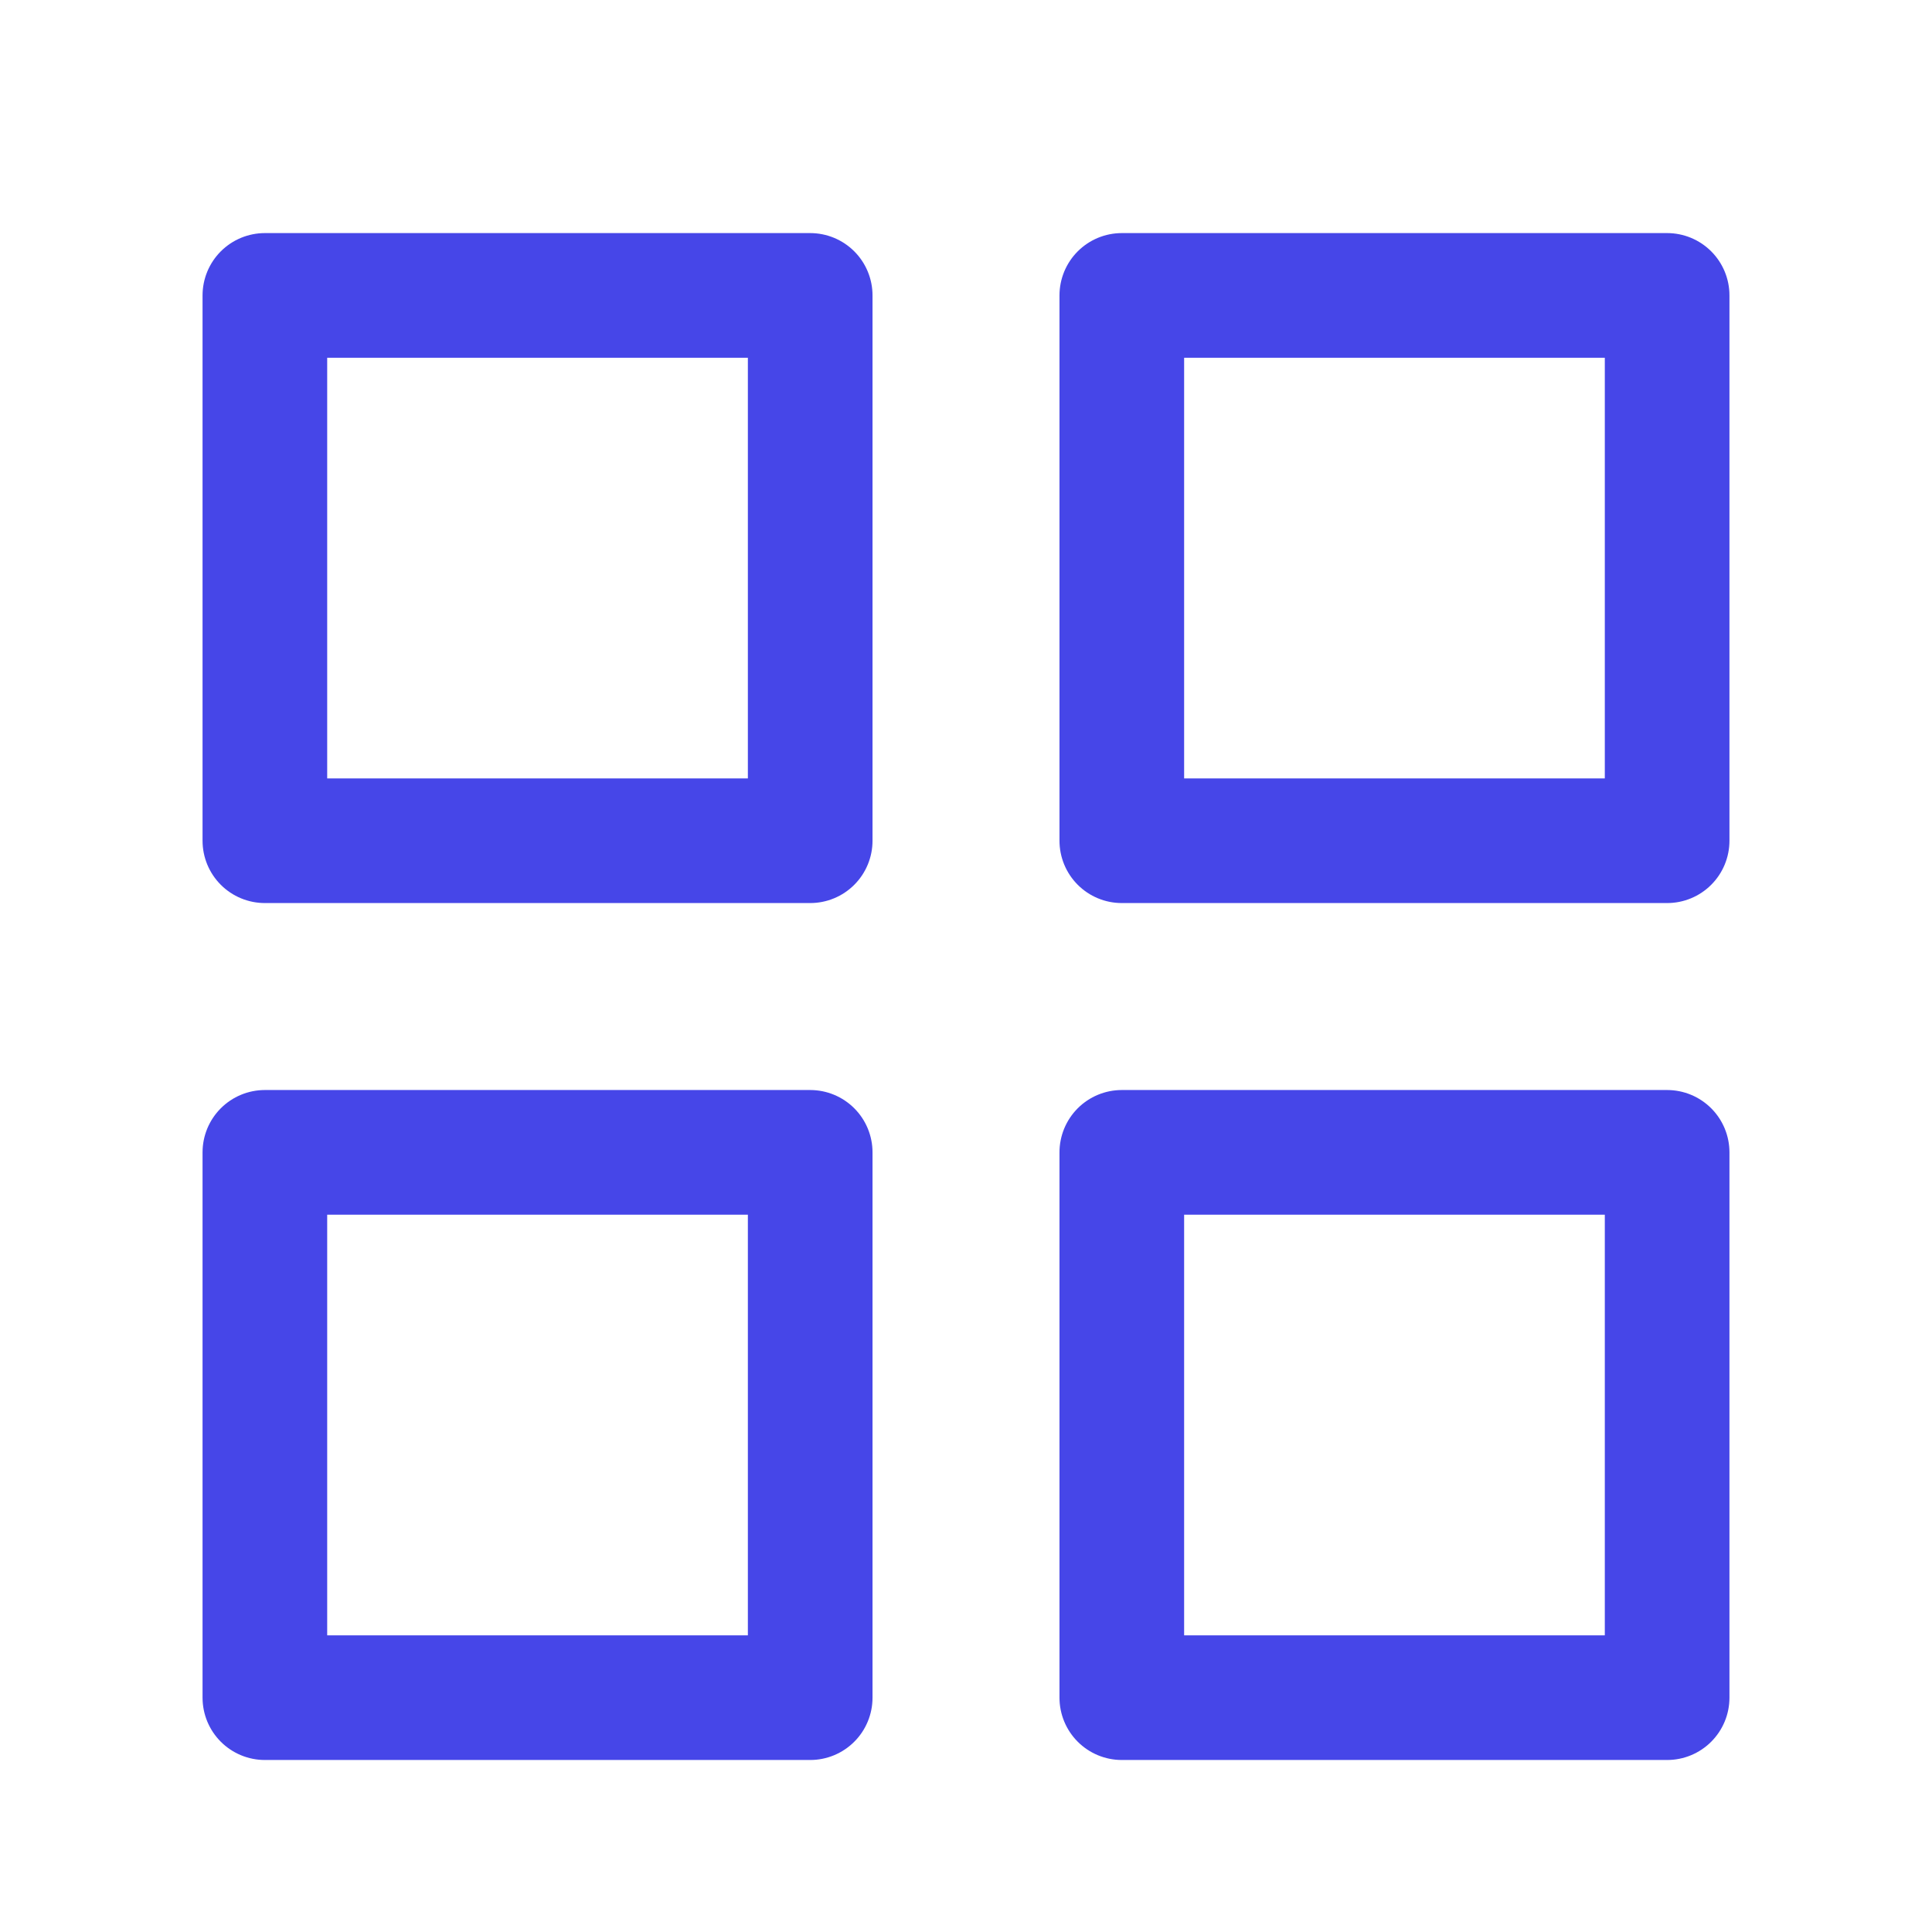 <svg width="31" height="31" viewBox="0 0 31 31" fill="none" xmlns="http://www.w3.org/2000/svg">
<path d="M13 4.74H4.25V13.49H13V4.74Z" stroke="#4646E8" stroke-width="2" stroke-linecap="round" stroke-linejoin="round"/>
<path d="M26.75 4.74H18V13.49H26.75V4.74Z" stroke="#4646E8" stroke-width="2" stroke-linecap="round" stroke-linejoin="round"/>
<path d="M26.75 18.49H18V27.24H26.75V18.49Z" stroke="#4646E8" stroke-width="2" stroke-linecap="round" stroke-linejoin="round"/>
<path d="M13 18.49H4.25V27.24H13V18.49Z" stroke="#4646E8" stroke-width="2" stroke-linecap="round" stroke-linejoin="round"/>
</svg>
